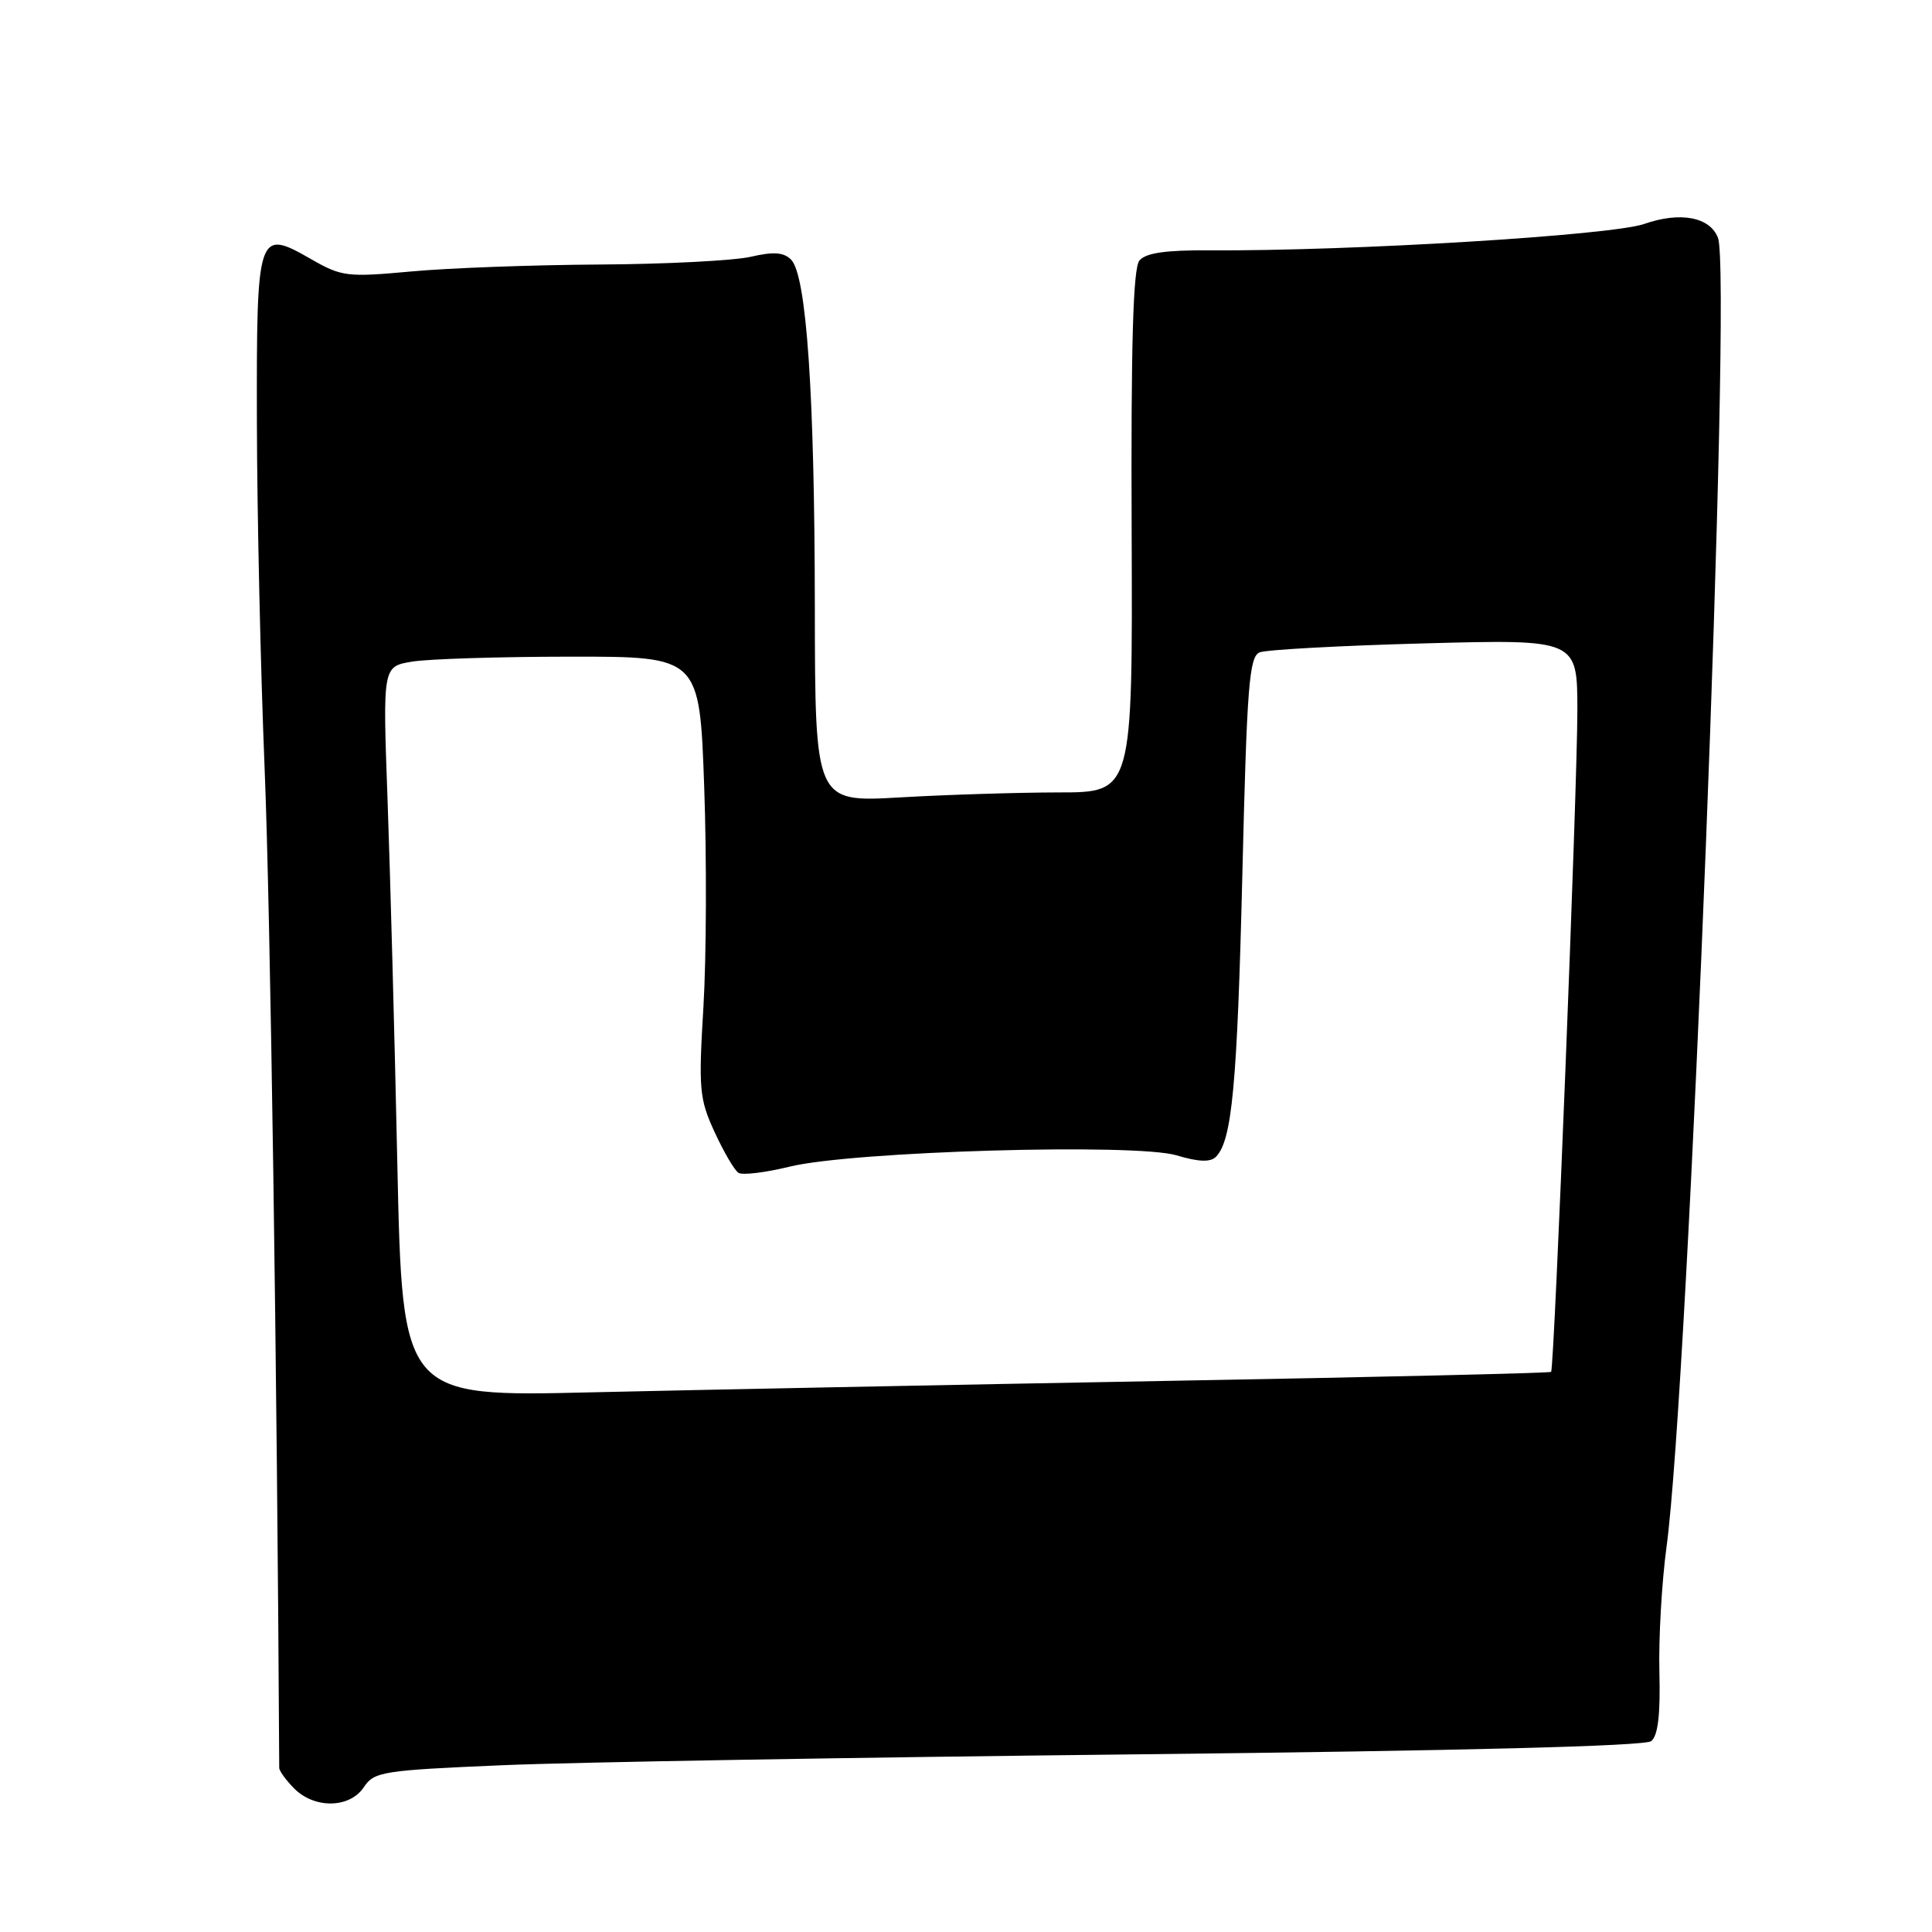 <?xml version="1.0" encoding="UTF-8" standalone="no"?>
<!DOCTYPE svg PUBLIC "-//W3C//DTD SVG 1.1//EN" "http://www.w3.org/Graphics/SVG/1.1/DTD/svg11.dtd" >
<svg xmlns="http://www.w3.org/2000/svg" xmlns:xlink="http://www.w3.org/1999/xlink" version="1.1" viewBox="0 0 256 256">
 <g >
 <path fill="currentColor"
d=" M 48.21 236.81 C 49.58 234.75 50.69 234.58 66.58 233.90 C 75.89 233.50 113.65 232.86 150.50 232.46 C 193.61 231.99 217.96 231.37 218.79 230.71 C 219.69 230.00 220.02 227.22 219.88 221.59 C 219.76 217.14 220.19 209.68 220.82 205.00 C 223.75 183.50 229.53 36.42 227.64 31.51 C 226.58 28.75 222.64 28.01 217.88 29.67 C 213.54 31.19 178.93 33.29 160.32 33.17 C 154.47 33.13 151.82 33.51 150.98 34.52 C 150.14 35.54 149.85 45.47 149.95 70.46 C 150.08 105.00 150.08 105.00 140.29 105.00 C 134.90 105.01 125.44 105.30 119.25 105.66 C 108.00 106.31 108.00 106.31 107.97 80.40 C 107.94 52.12 106.87 36.43 104.81 34.39 C 103.83 33.42 102.48 33.33 99.50 34.02 C 97.30 34.53 88.30 35.00 79.50 35.05 C 70.70 35.10 59.45 35.51 54.50 35.97 C 45.98 36.75 45.27 36.66 41.19 34.32 C 34.13 30.27 33.99 30.69 34.04 55.87 C 34.06 67.77 34.52 88.53 35.07 102.00 C 35.83 120.60 36.72 181.88 37.00 234.25 C 37.00 234.66 37.90 235.90 39.00 237.00 C 41.70 239.70 46.35 239.61 48.21 236.81 Z  M 52.65 154.29 C 52.29 137.36 51.70 115.58 51.35 105.90 C 50.71 88.31 50.71 88.31 54.60 87.67 C 56.75 87.31 66.20 87.02 75.60 87.01 C 92.70 87.00 92.70 87.00 93.31 104.25 C 93.65 113.74 93.60 126.84 93.21 133.37 C 92.55 144.34 92.66 145.61 94.70 150.03 C 95.91 152.66 97.33 155.09 97.86 155.41 C 98.39 155.74 101.45 155.37 104.66 154.58 C 113.03 152.54 150.45 151.46 155.91 153.09 C 158.80 153.96 160.38 154.02 161.11 153.29 C 163.25 151.15 163.94 143.79 164.62 115.80 C 165.22 90.90 165.52 87.01 166.91 86.44 C 167.78 86.09 177.61 85.55 188.75 85.25 C 209.00 84.71 209.00 84.71 209.01 94.11 C 209.01 104.34 205.96 181.32 205.53 181.78 C 205.39 181.94 182.37 182.48 154.39 182.98 C 126.40 183.49 92.21 184.17 78.41 184.49 C 53.32 185.09 53.32 185.09 52.65 154.29 Z "/>
</g>
</svg>